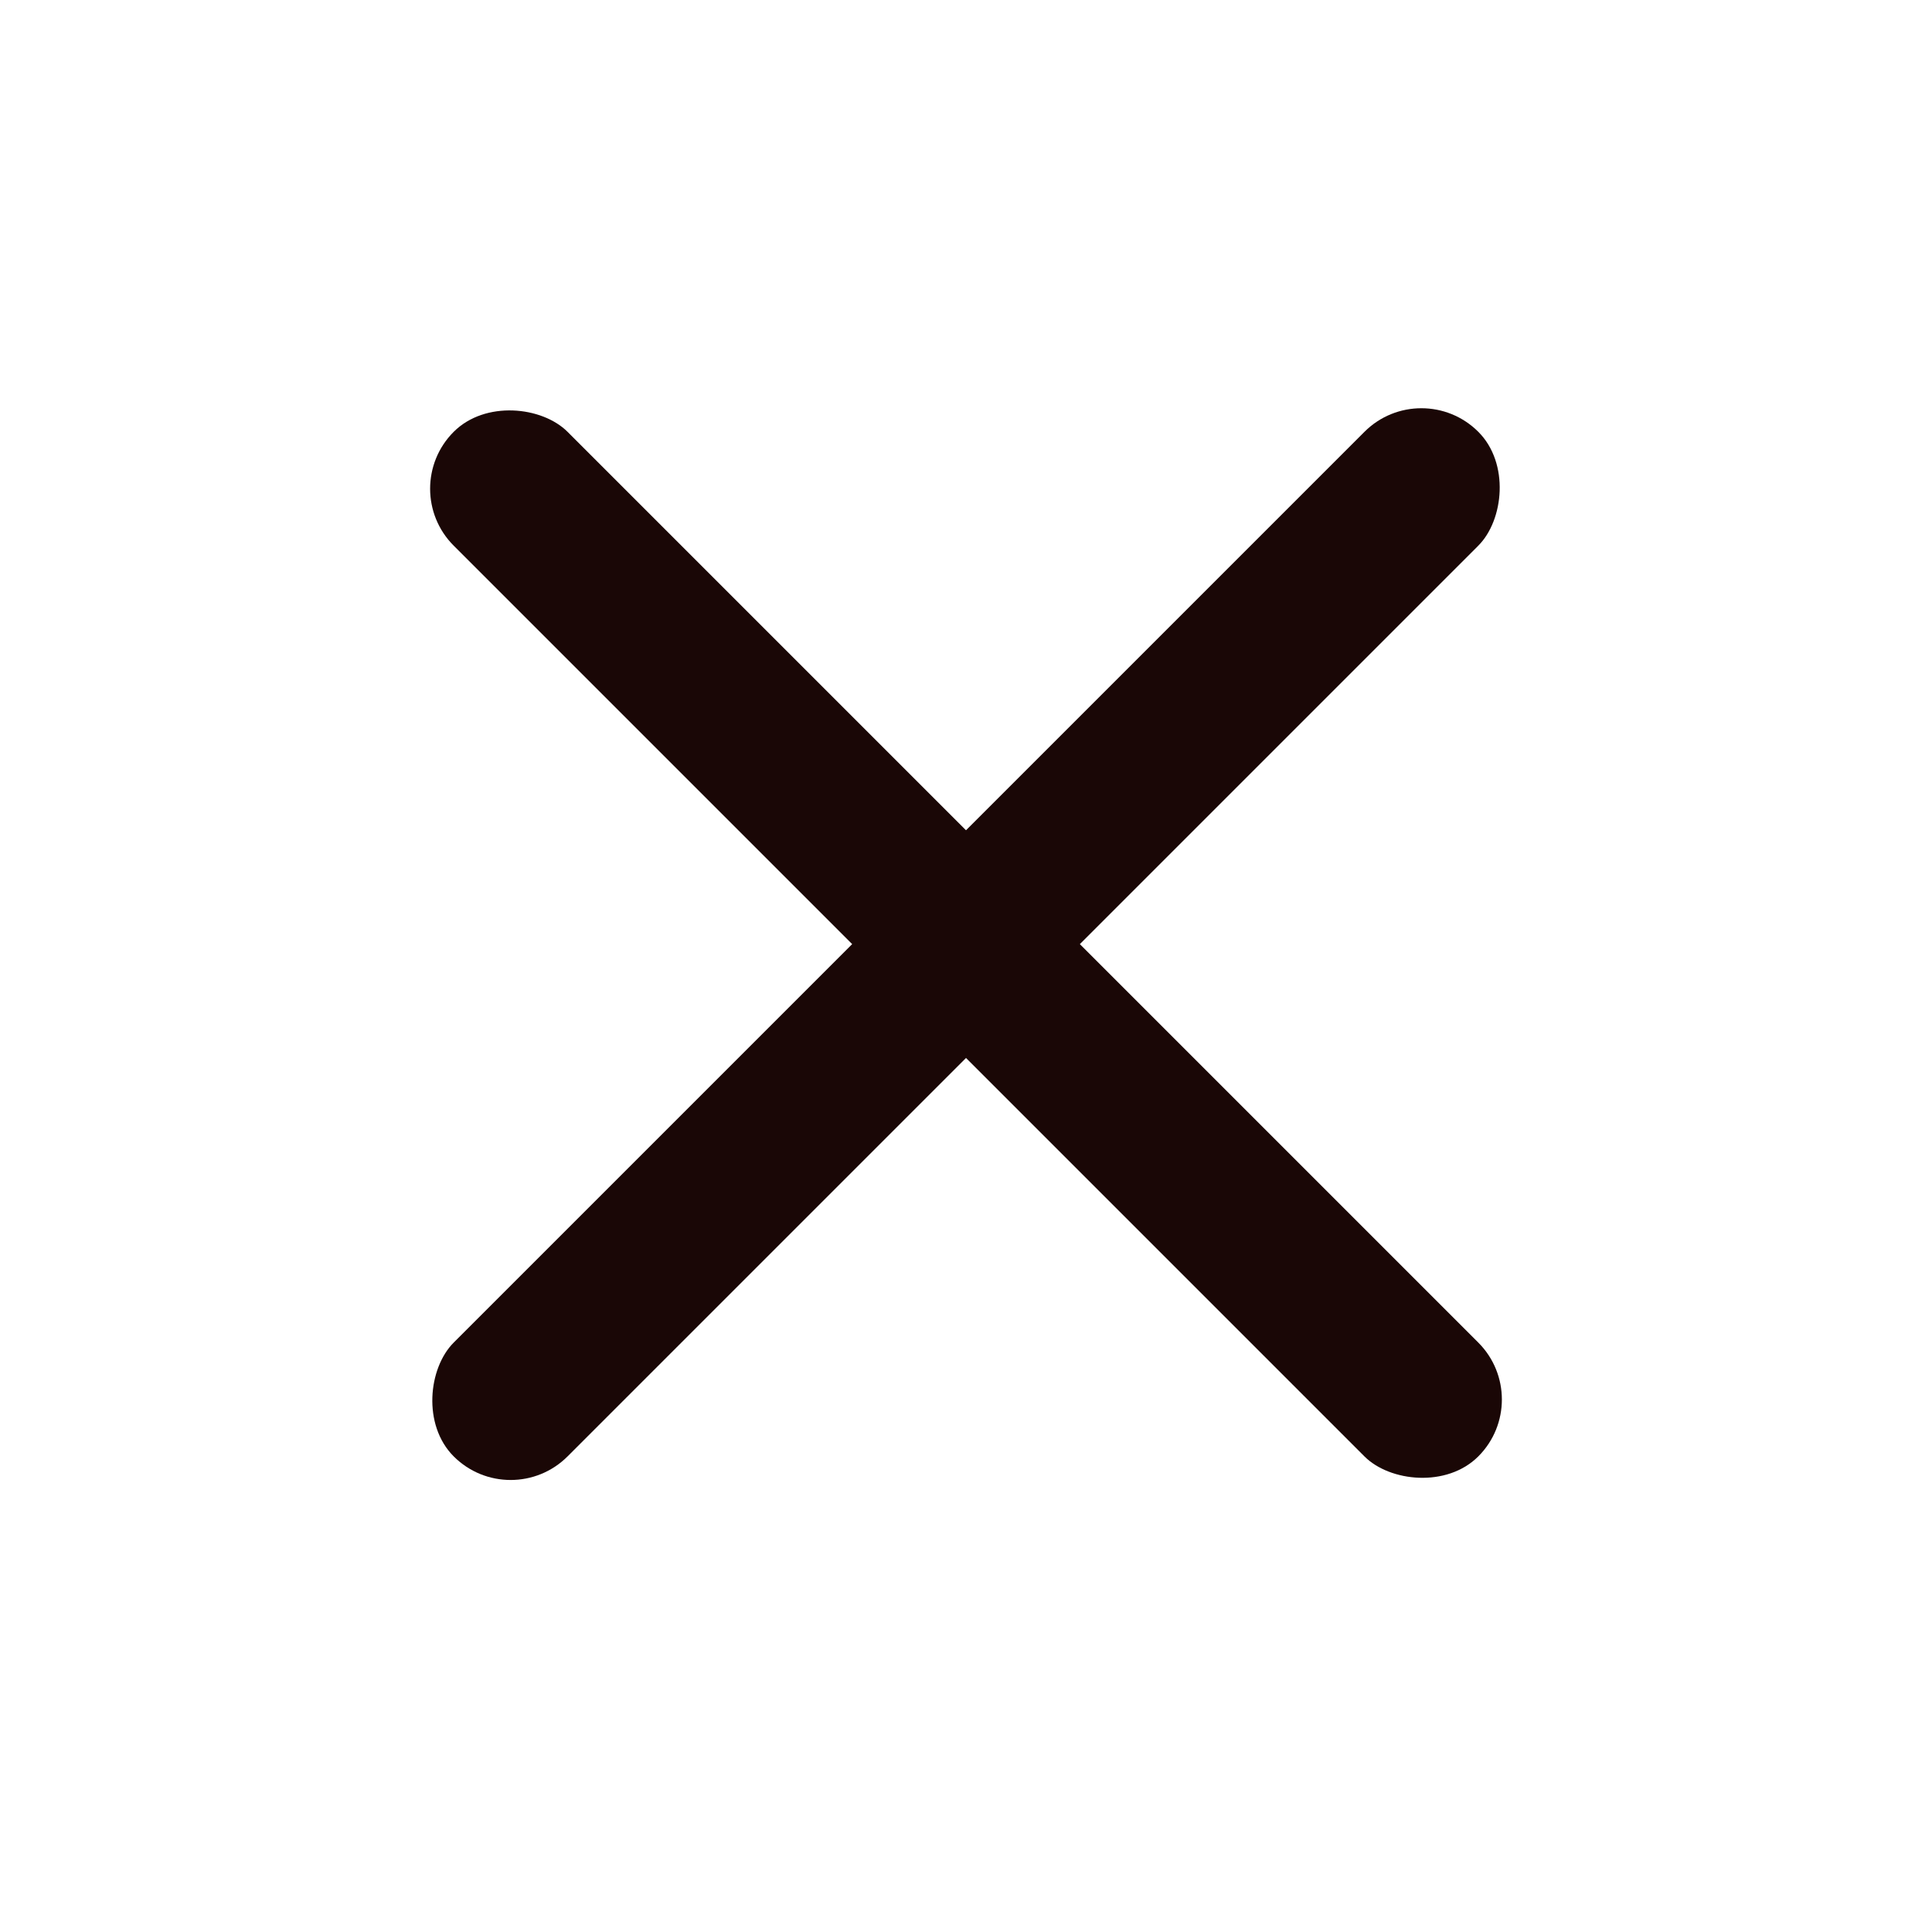 <svg width="24" height="24" viewBox="0 0 24 24" fill="none" xmlns="http://www.w3.org/2000/svg">
<g clip-path="url(#clip0_111_1055)">
<rect x="17.657" y="4.657" width="2" height="18" rx="1" transform="rotate(45 17.657 4.657)" fill="#1A0706"/>
<rect x="19.071" y="17.385" width="2" height="18" rx="1" transform="rotate(135 19.071 17.385)" fill="#1A0706"/>
</g>
<defs>
<clipPath id="clip0_111_1055">
<rect width="24" height="24" fill="white"/>
</clipPath>
</defs>
</svg>

